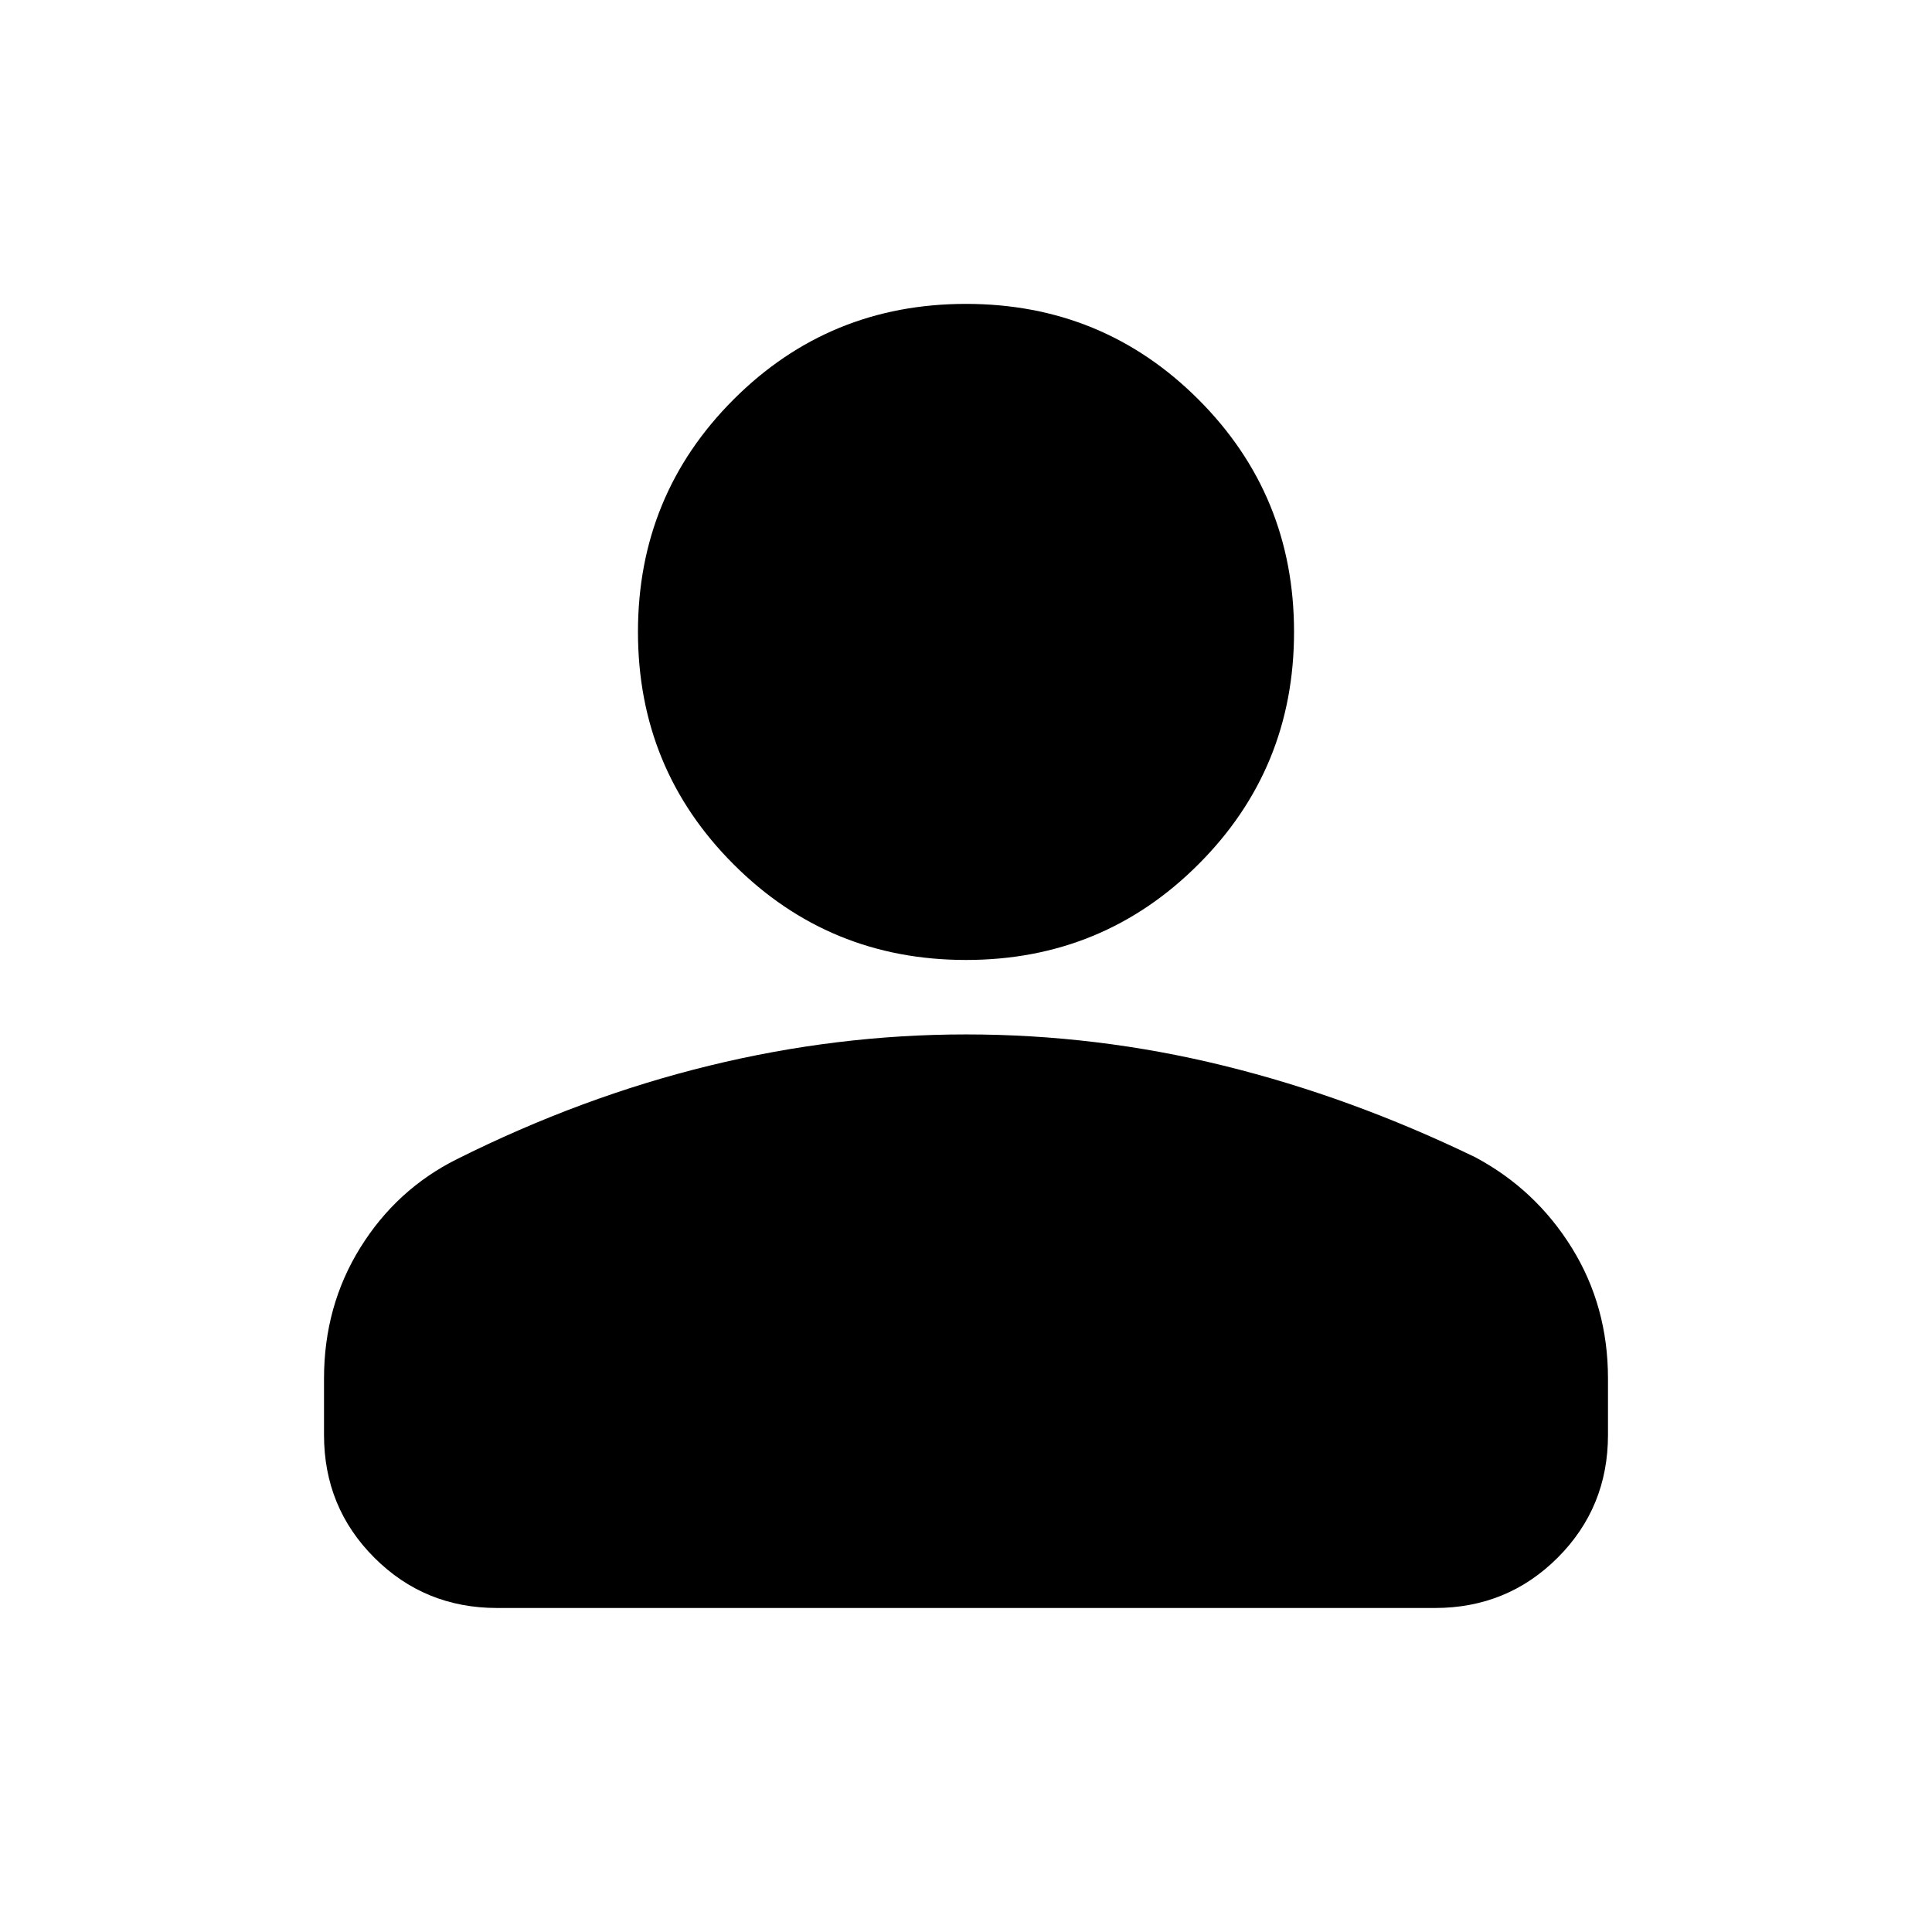 <svg xmlns="http://www.w3.org/2000/svg" height="24" width="24"><path d="M12 11.925q-1.7 0-2.887-1.188Q7.925 9.55 7.925 7.85t1.188-2.888Q10.3 3.775 12 3.775t2.887 1.187q1.188 1.188 1.188 2.888t-1.188 2.887Q13.7 11.925 12 11.925Zm-5.825 8.05q-.9 0-1.525-.625-.625-.625-.625-1.525v-.7q0-.9.45-1.625t1.2-1.1q1.55-.775 3.137-1.162Q10.4 12.85 12 12.85q1.625 0 3.2.388 1.575.387 3.125 1.137.75.4 1.2 1.125.45.725.45 1.625v.7q0 .9-.625 1.525-.625.625-1.525.625Z"/></svg>